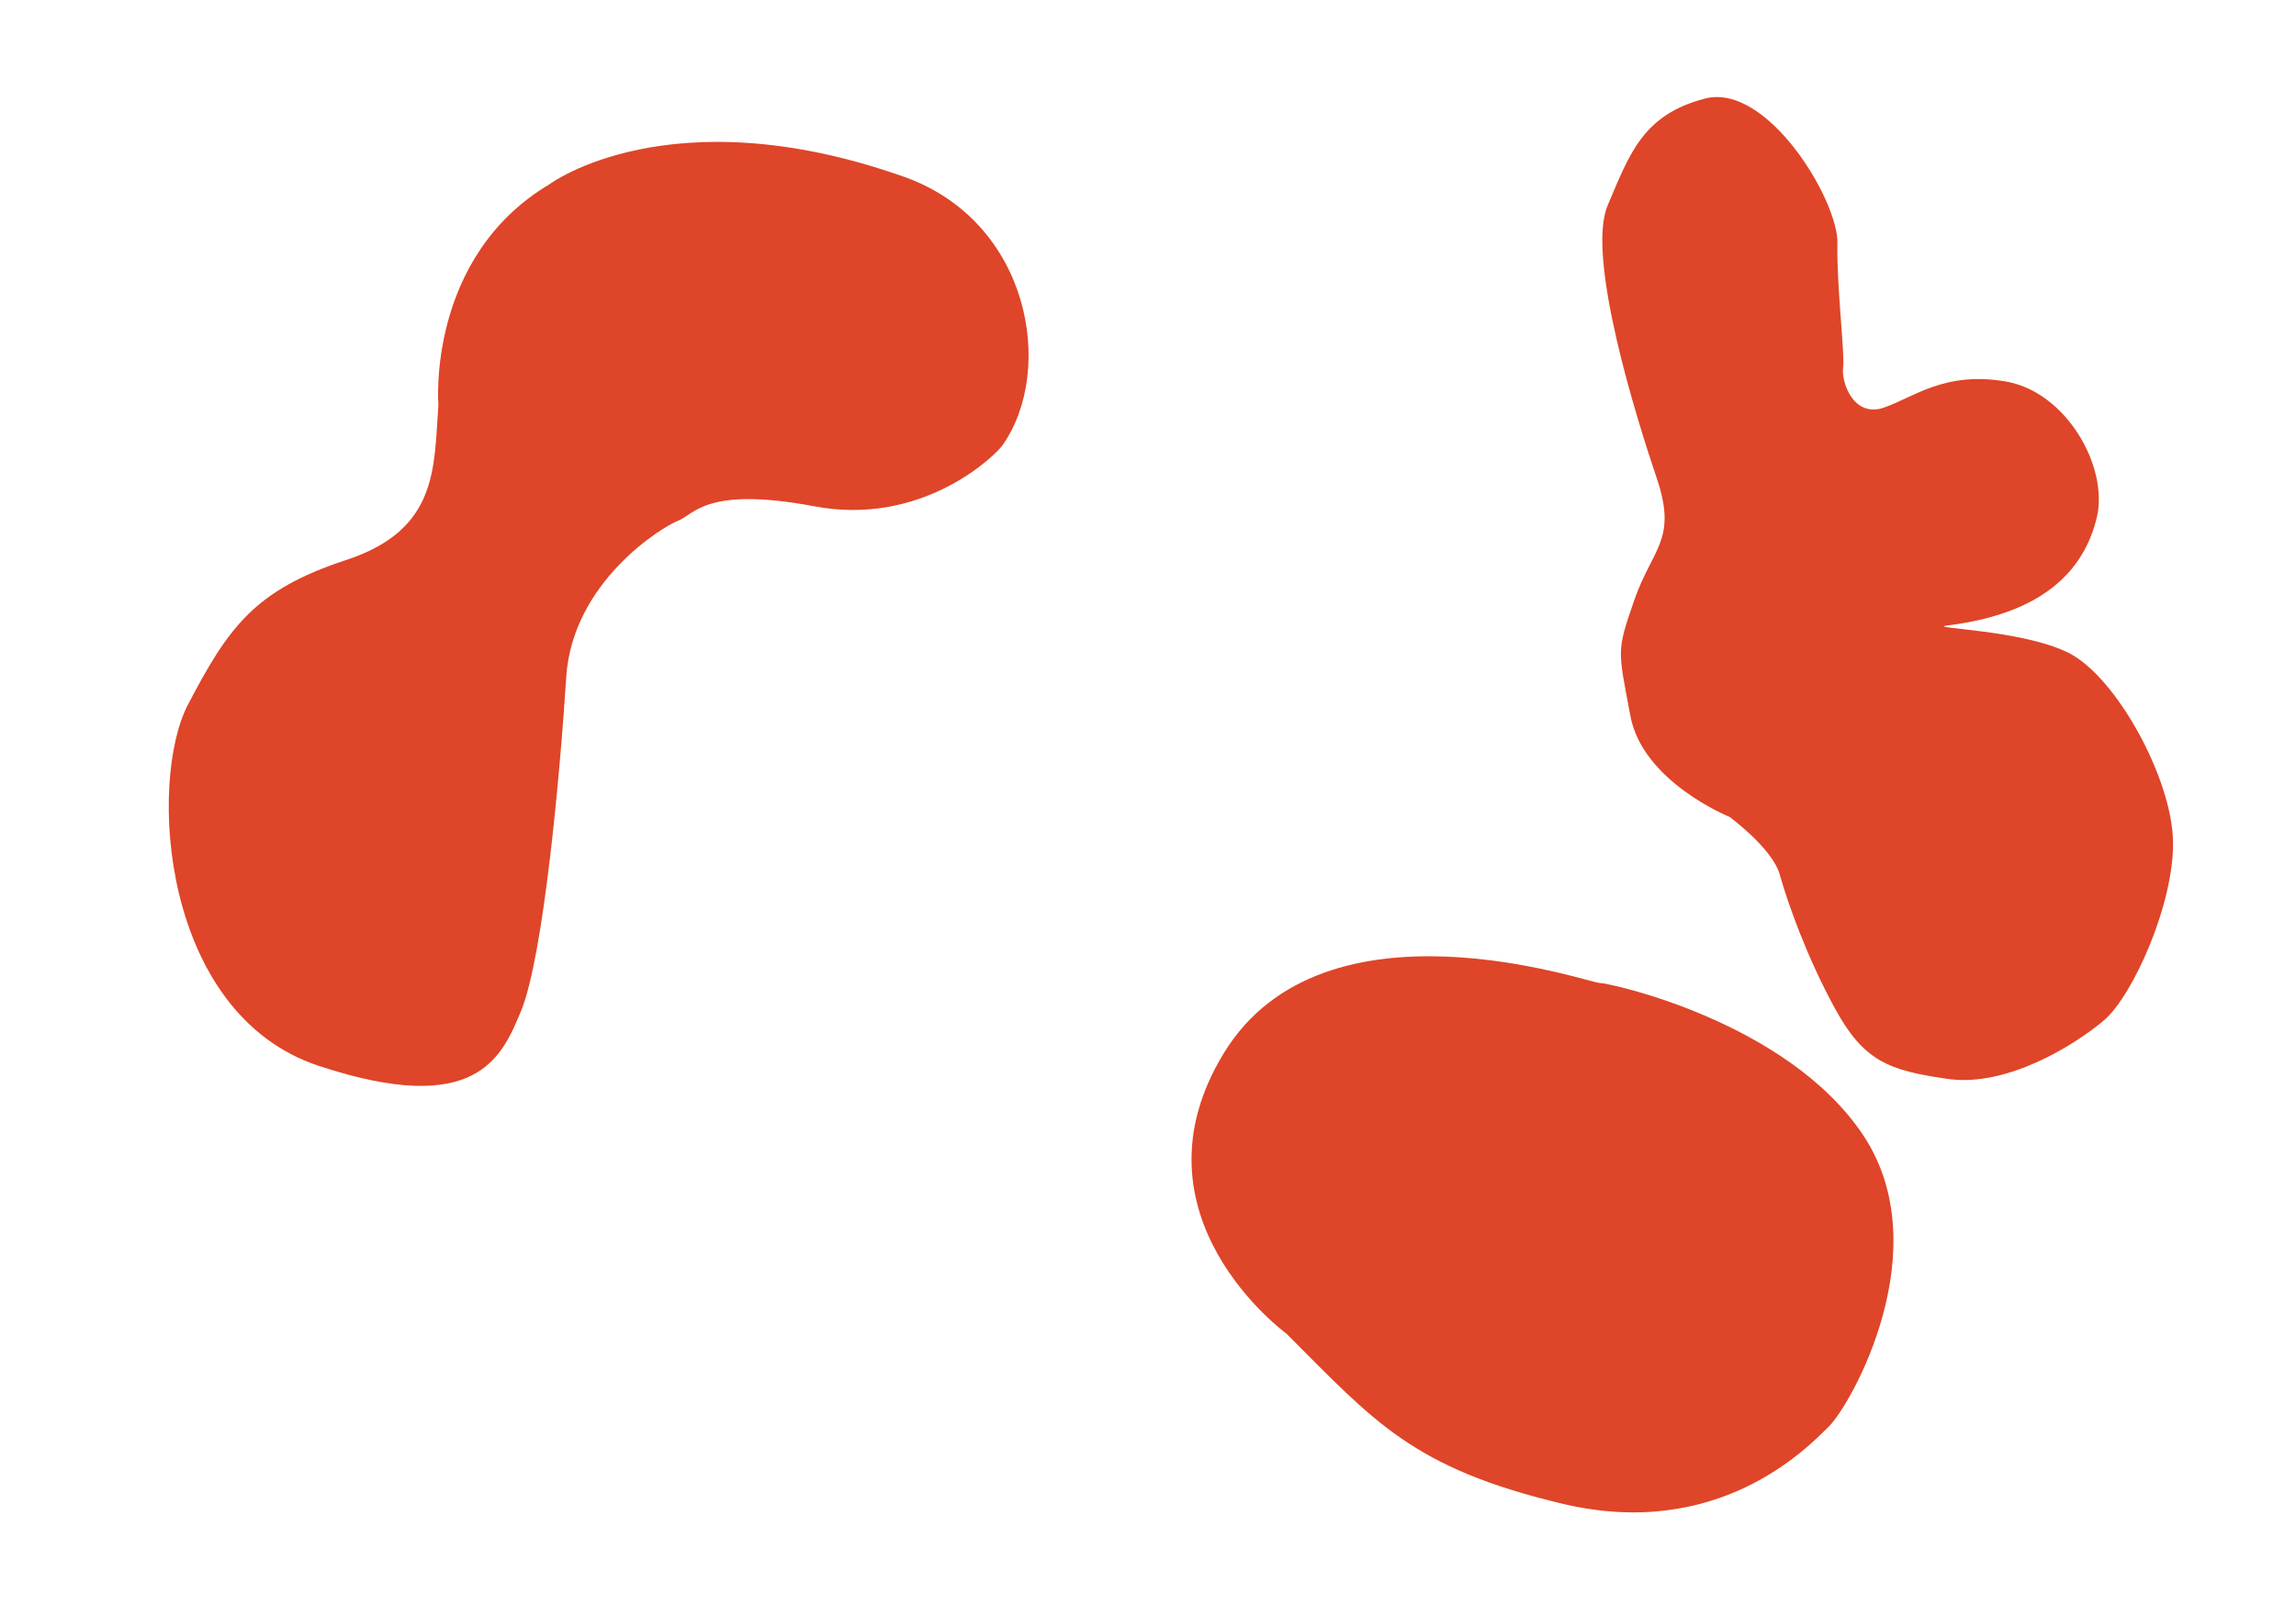 <?xml version="1.0" encoding="UTF-8" standalone="no"?><!DOCTYPE svg PUBLIC "-//W3C//DTD SVG 1.1//EN" "http://www.w3.org/Graphics/SVG/1.1/DTD/svg11.dtd"><svg width="100%" height="100%" viewBox="0 0 1021 714" version="1.1" xmlns="http://www.w3.org/2000/svg" xmlns:xlink="http://www.w3.org/1999/xlink" xml:space="preserve" xmlns:serif="http://www.serif.com/" style="fill-rule:evenodd;clip-rule:evenodd;stroke-linecap:round;stroke-linejoin:round;stroke-miterlimit:1.5;"><rect id="Artboard1" x="0" y="0" width="1020.28" height="713.425" style="fill:none;"/><g id="Left-Blob" serif:id="Left Blob"><path d="M244.395,81.92c0,0 53.534,-39.986 157.412,-3.363c56.148,19.794 67.607,85.769 44.063,119.404c-3.319,4.741 -35.654,36.326 -83.752,27.245c-48.098,-9.082 -53.48,3.7 -60.543,6.39c-7.064,2.691 -47.089,27.245 -49.78,69.625c-2.691,42.381 -10.091,124.45 -20.181,148.668c-8.394,20.145 -19.509,47.425 -89.806,24.217c-70.298,-23.208 -76.016,-126.805 -58.189,-160.776c17.827,-33.972 29.263,-50.789 70.297,-64.243c41.035,-13.454 39.017,-41.035 41.035,-68.952c0,0 -5.381,-65.589 49.444,-98.215Z" style="fill:#df4528;stroke:#fff;stroke-opacity:0;stroke-width:1px;"/></g><path id="Bottom-Right-Blob" serif:id="Bottom Right Blob" d="M572.041,593.171c0,0 -72.129,-52.44 -27.749,-124.871c44.566,-72.736 162.29,-31.112 166.914,-31.112c4.625,0 83.668,17.238 117.303,67.69c33.635,50.453 -5.045,119.405 -15.136,129.496c-10.09,10.09 -49.612,50.873 -118.564,34.476c-66.744,-15.872 -83.667,-36.578 -122.768,-75.679" style="fill:#df4528;stroke:#000;stroke-opacity:0;stroke-width:1px;"/><path id="Top-Right-Blob" serif:id="Top Right Blob" d="M791.415,388.947c-3.229,-11.57 -22.267,-25.579 -22.267,-25.579c0,0 -38.68,-15.556 -44.146,-44.987c-5.466,-29.431 -6.307,-28.17 1.682,-51.294c7.988,-23.124 19.34,-26.908 10.09,-54.237c-9.249,-27.328 -31.533,-98.803 -21.863,-121.506c9.671,-22.704 15.557,-40.363 43.306,-47.51c27.749,-7.148 59.282,45.407 58.861,64.327c-0.42,18.92 3.364,49.191 2.523,55.498c-0.841,6.307 4.625,22.283 18.079,17.659c13.454,-4.625 26.925,-16.246 54.102,-11.672c27.177,4.575 46.013,38.21 40.631,60.543c-5.381,22.334 -22.339,42.542 -66.398,48.007c-10.348,1.284 33.23,1.709 54.02,12.268c21.094,10.712 45.744,55.699 46.282,83.684c0.539,27.984 -18.028,68.885 -30.675,79.648c-12.647,10.763 -43.053,29.868 -69.423,26.101c-26.37,-3.767 -37.402,-7.804 -50.318,-31.483c-12.461,-22.845 -20.665,-46.192 -24.126,-58.199c-0.127,-0.438 -0.247,-0.86 -0.36,-1.268Z" style="fill:#df4528;"/></svg>